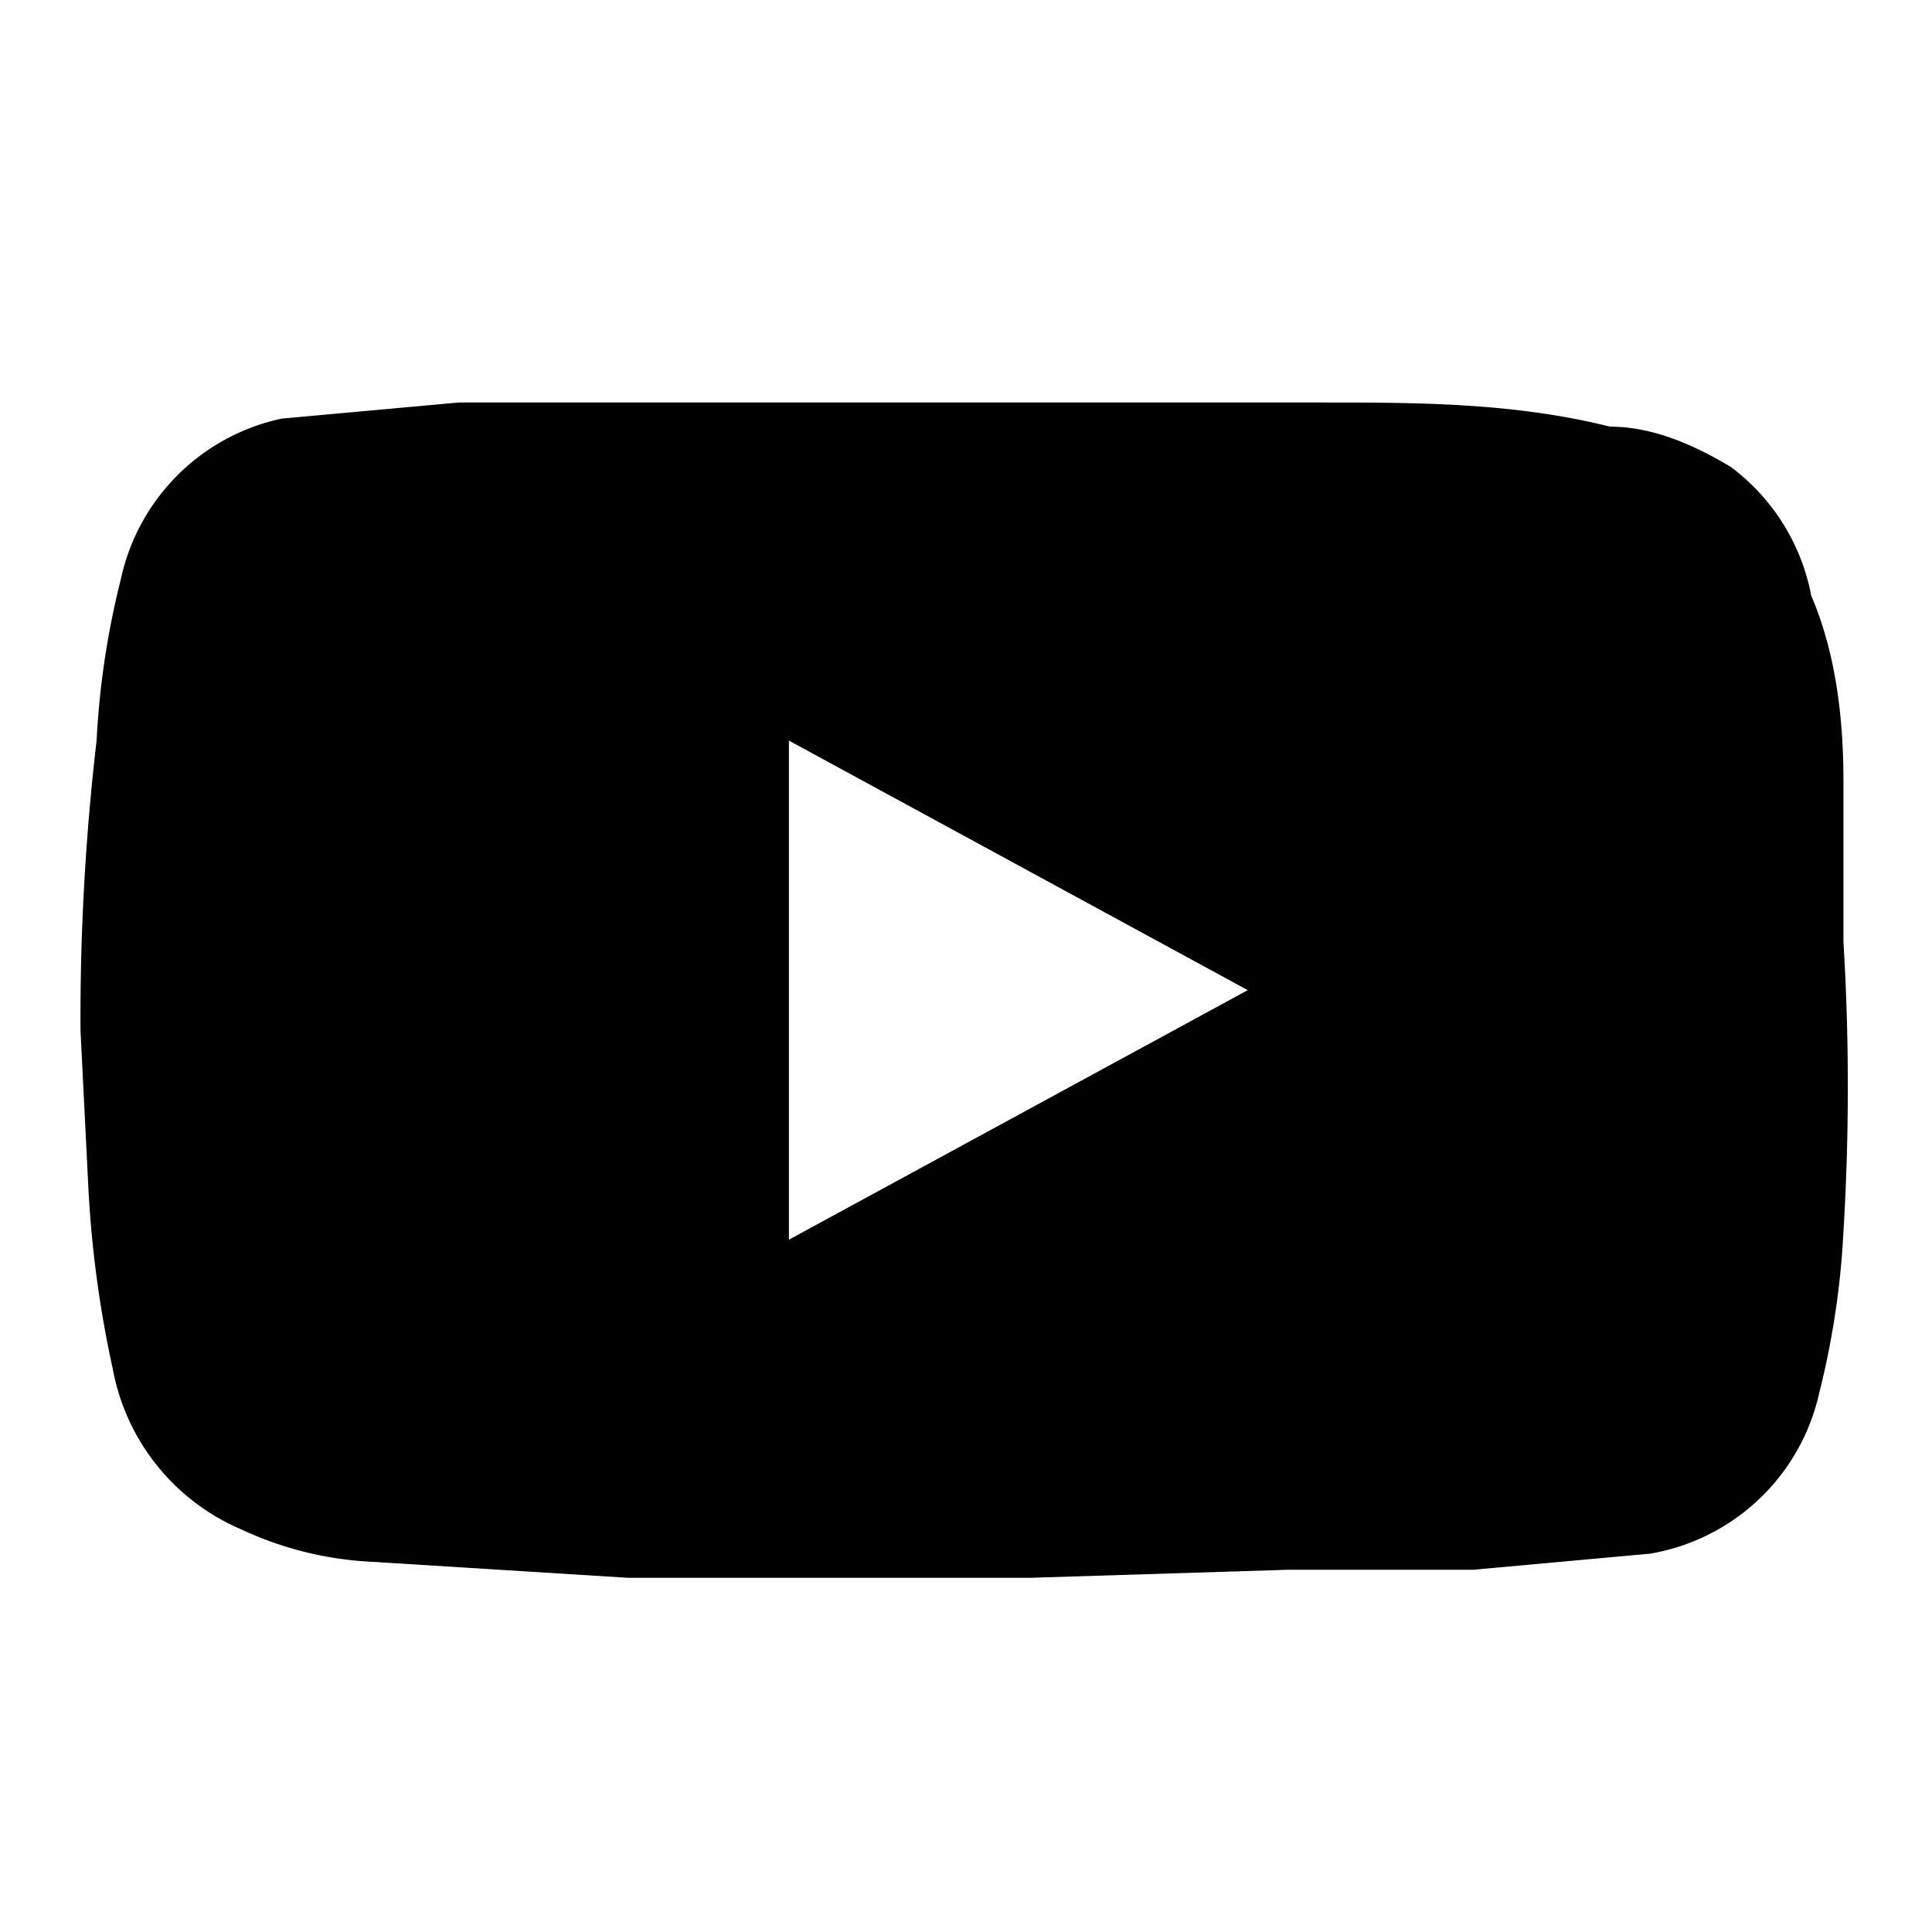 <svg xmlns:xlink="http://www.w3.org/1999/xlink" width="24" height="24" fill="none" xmlns="http://www.w3.org/2000/svg"><path d="M8.9 5h7.5c1.2 0 2.4 0 3.6.3.5 0 1 .2 1.5.5a2.6 2.6 0 011 1.6c.3.7.4 1.5.4 2.3v2a29.8 29.8 0 010 3.6 10.3 10.3 0 01-.3 2 2.6 2.6 0 01-2.1 2l-2.2.2H16l-3.2.1h-5l-3.2-.2A4.3 4.3 0 013 19a2.7 2.7 0 01-1.6-2 13.8 13.8 0 01-.3-2.2l-.1-2a29.7 29.7 0 01.2-3.6 10.3 10.3 0 01.3-2 2.6 2.6 0 012-2L5.7 5H9zm.9 4.2v6.2l5.7-3.1-5.7-3.1" fill="#000"/></svg>